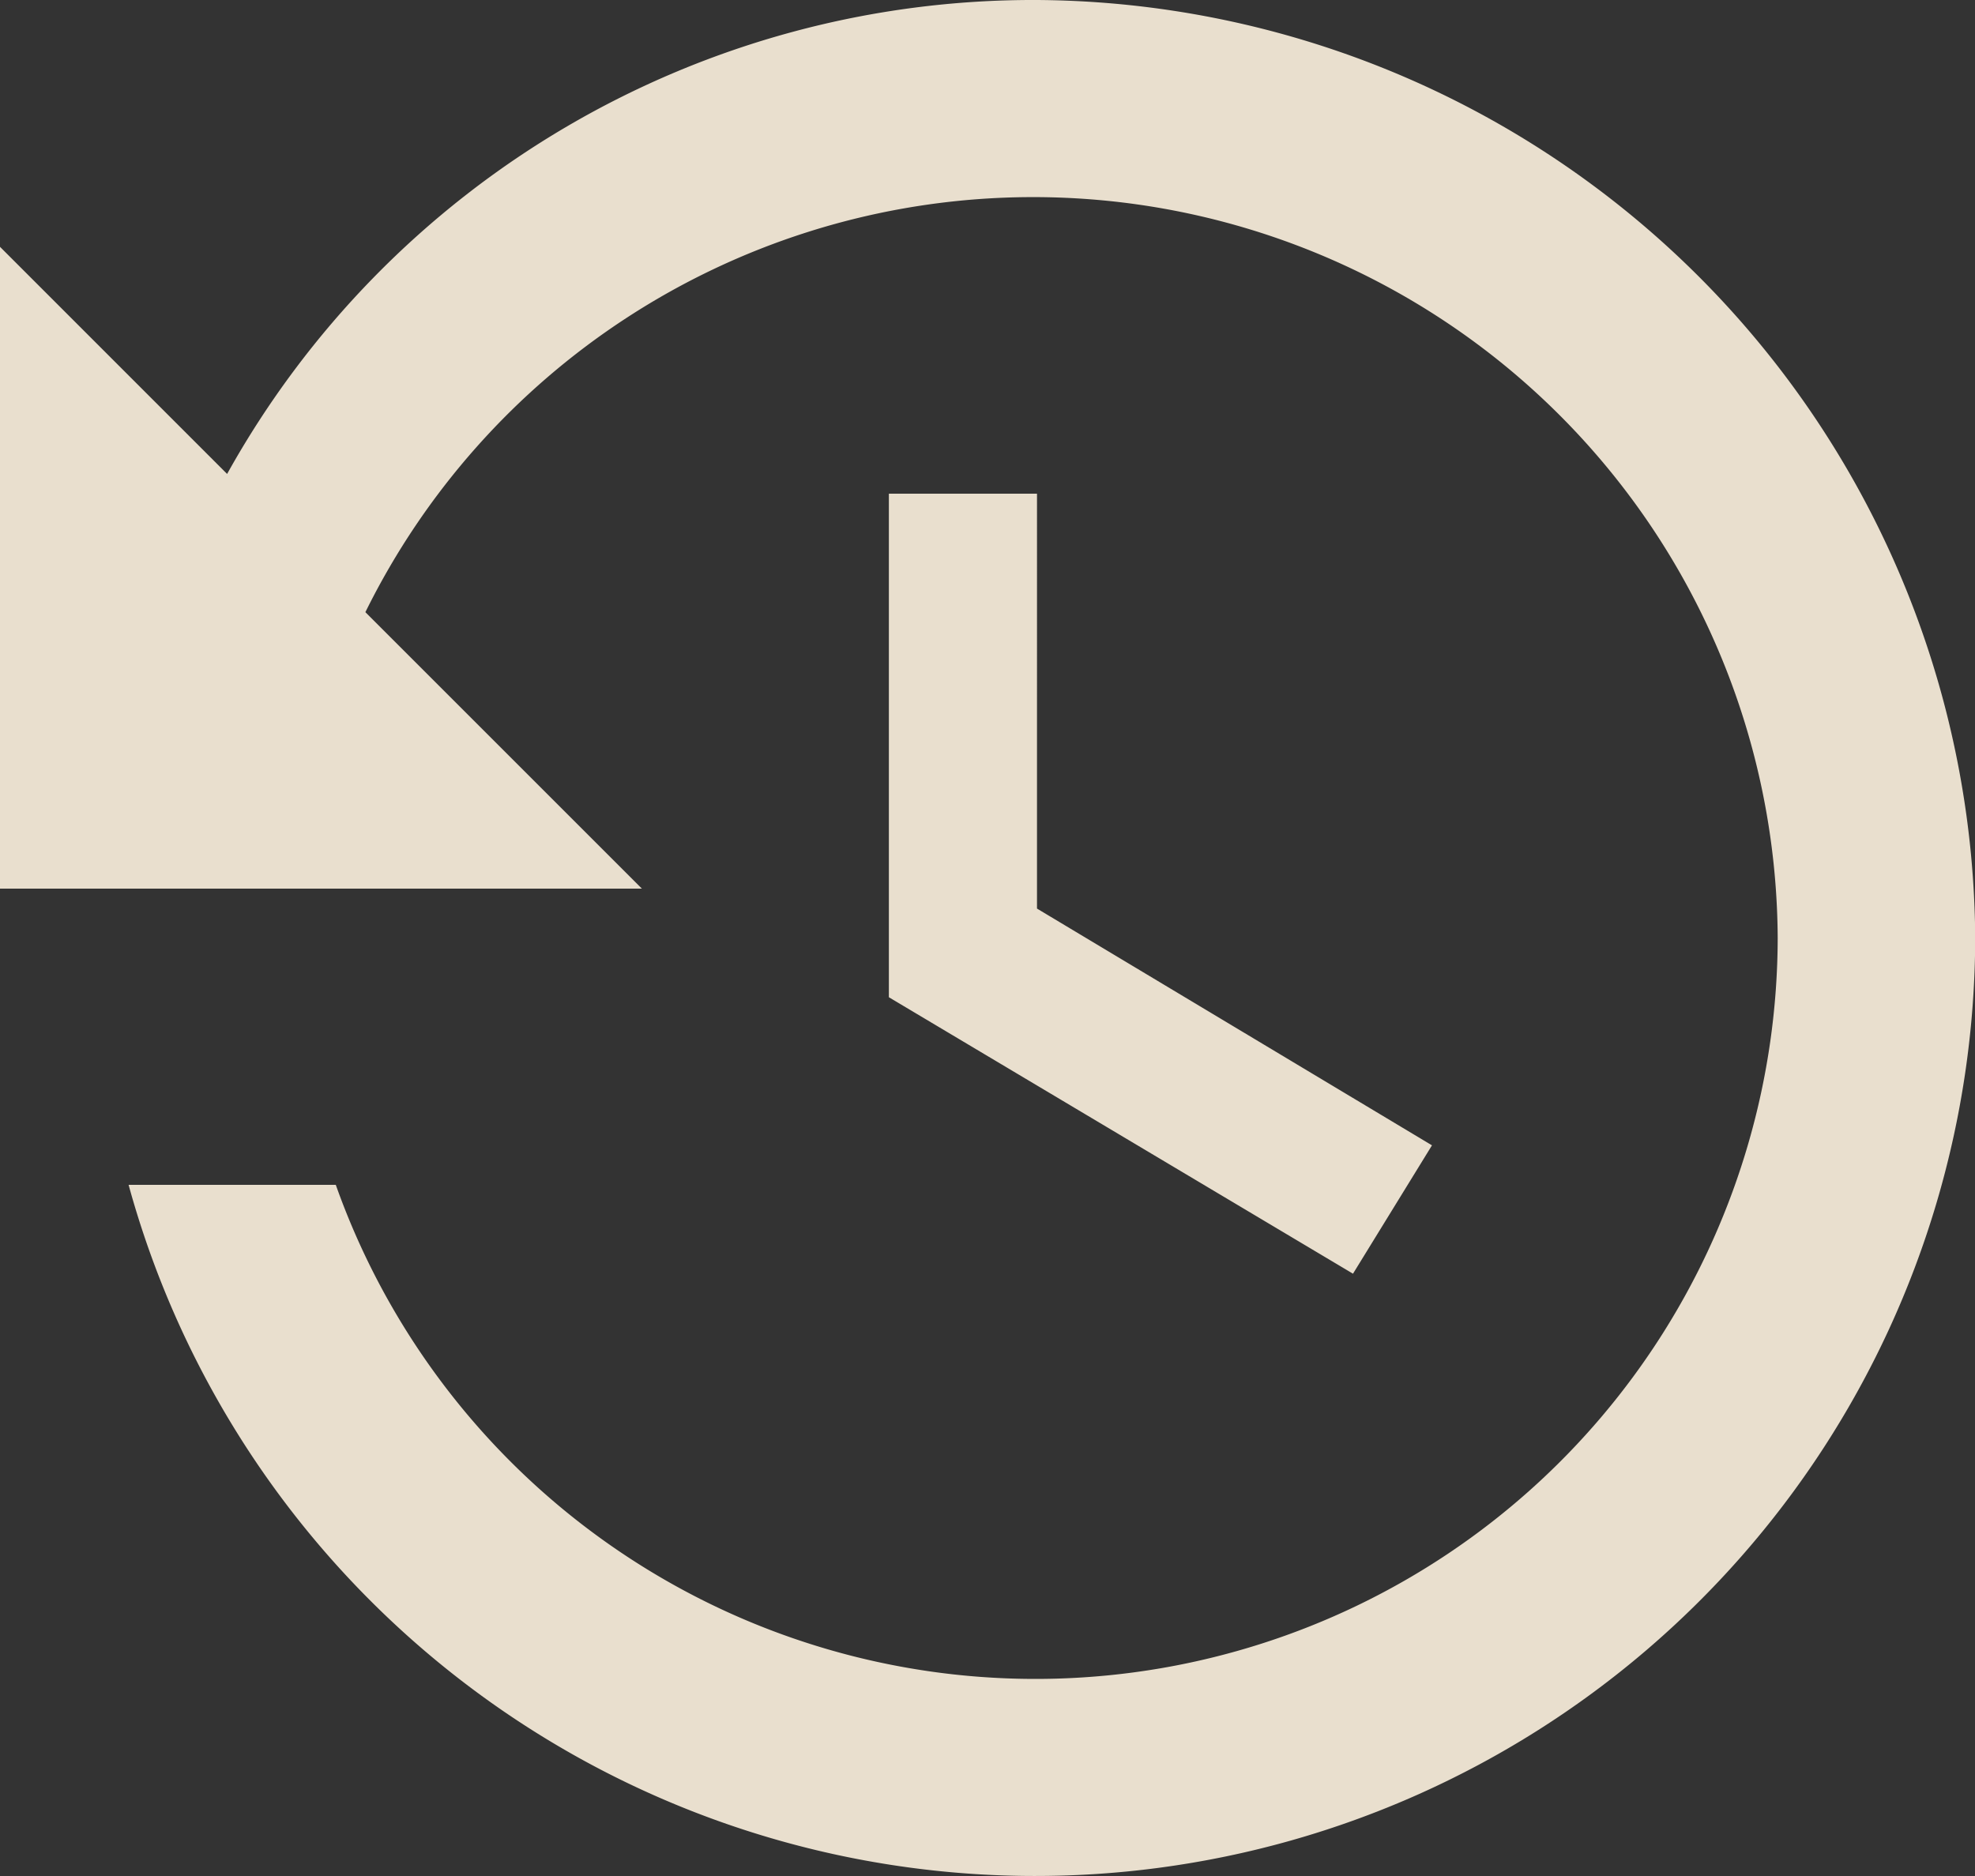 <svg xmlns="http://www.w3.org/2000/svg" width="46.707" height="44.372" viewBox="0 0 46.707 44.372"><rect x="0" y="0" width="46.707" height="44.372" fill="#333333" stroke="none"/><g transform="translate(0 -0.5)"><g transform="translate(0 0.5)" opacity="0.9"><path d="M24.521,0A21.809,21.809,0,0,0,5.371,11.21L0,5.838v15.18H15.18L8.641,14.479a17.609,17.609,0,0,1,33.4,7.707,17.555,17.555,0,0,1-34.1,5.838h-4.9a22.232,22.232,0,0,0,43.671-5.838A22.327,22.327,0,0,0,24.521,0Zm-3.5,11.677v11.91l10.976,6.539,1.868-3.036-9.341-5.6V11.677Z" fill="#fdf2df" fill-rule="evenodd"/></g></g></svg>